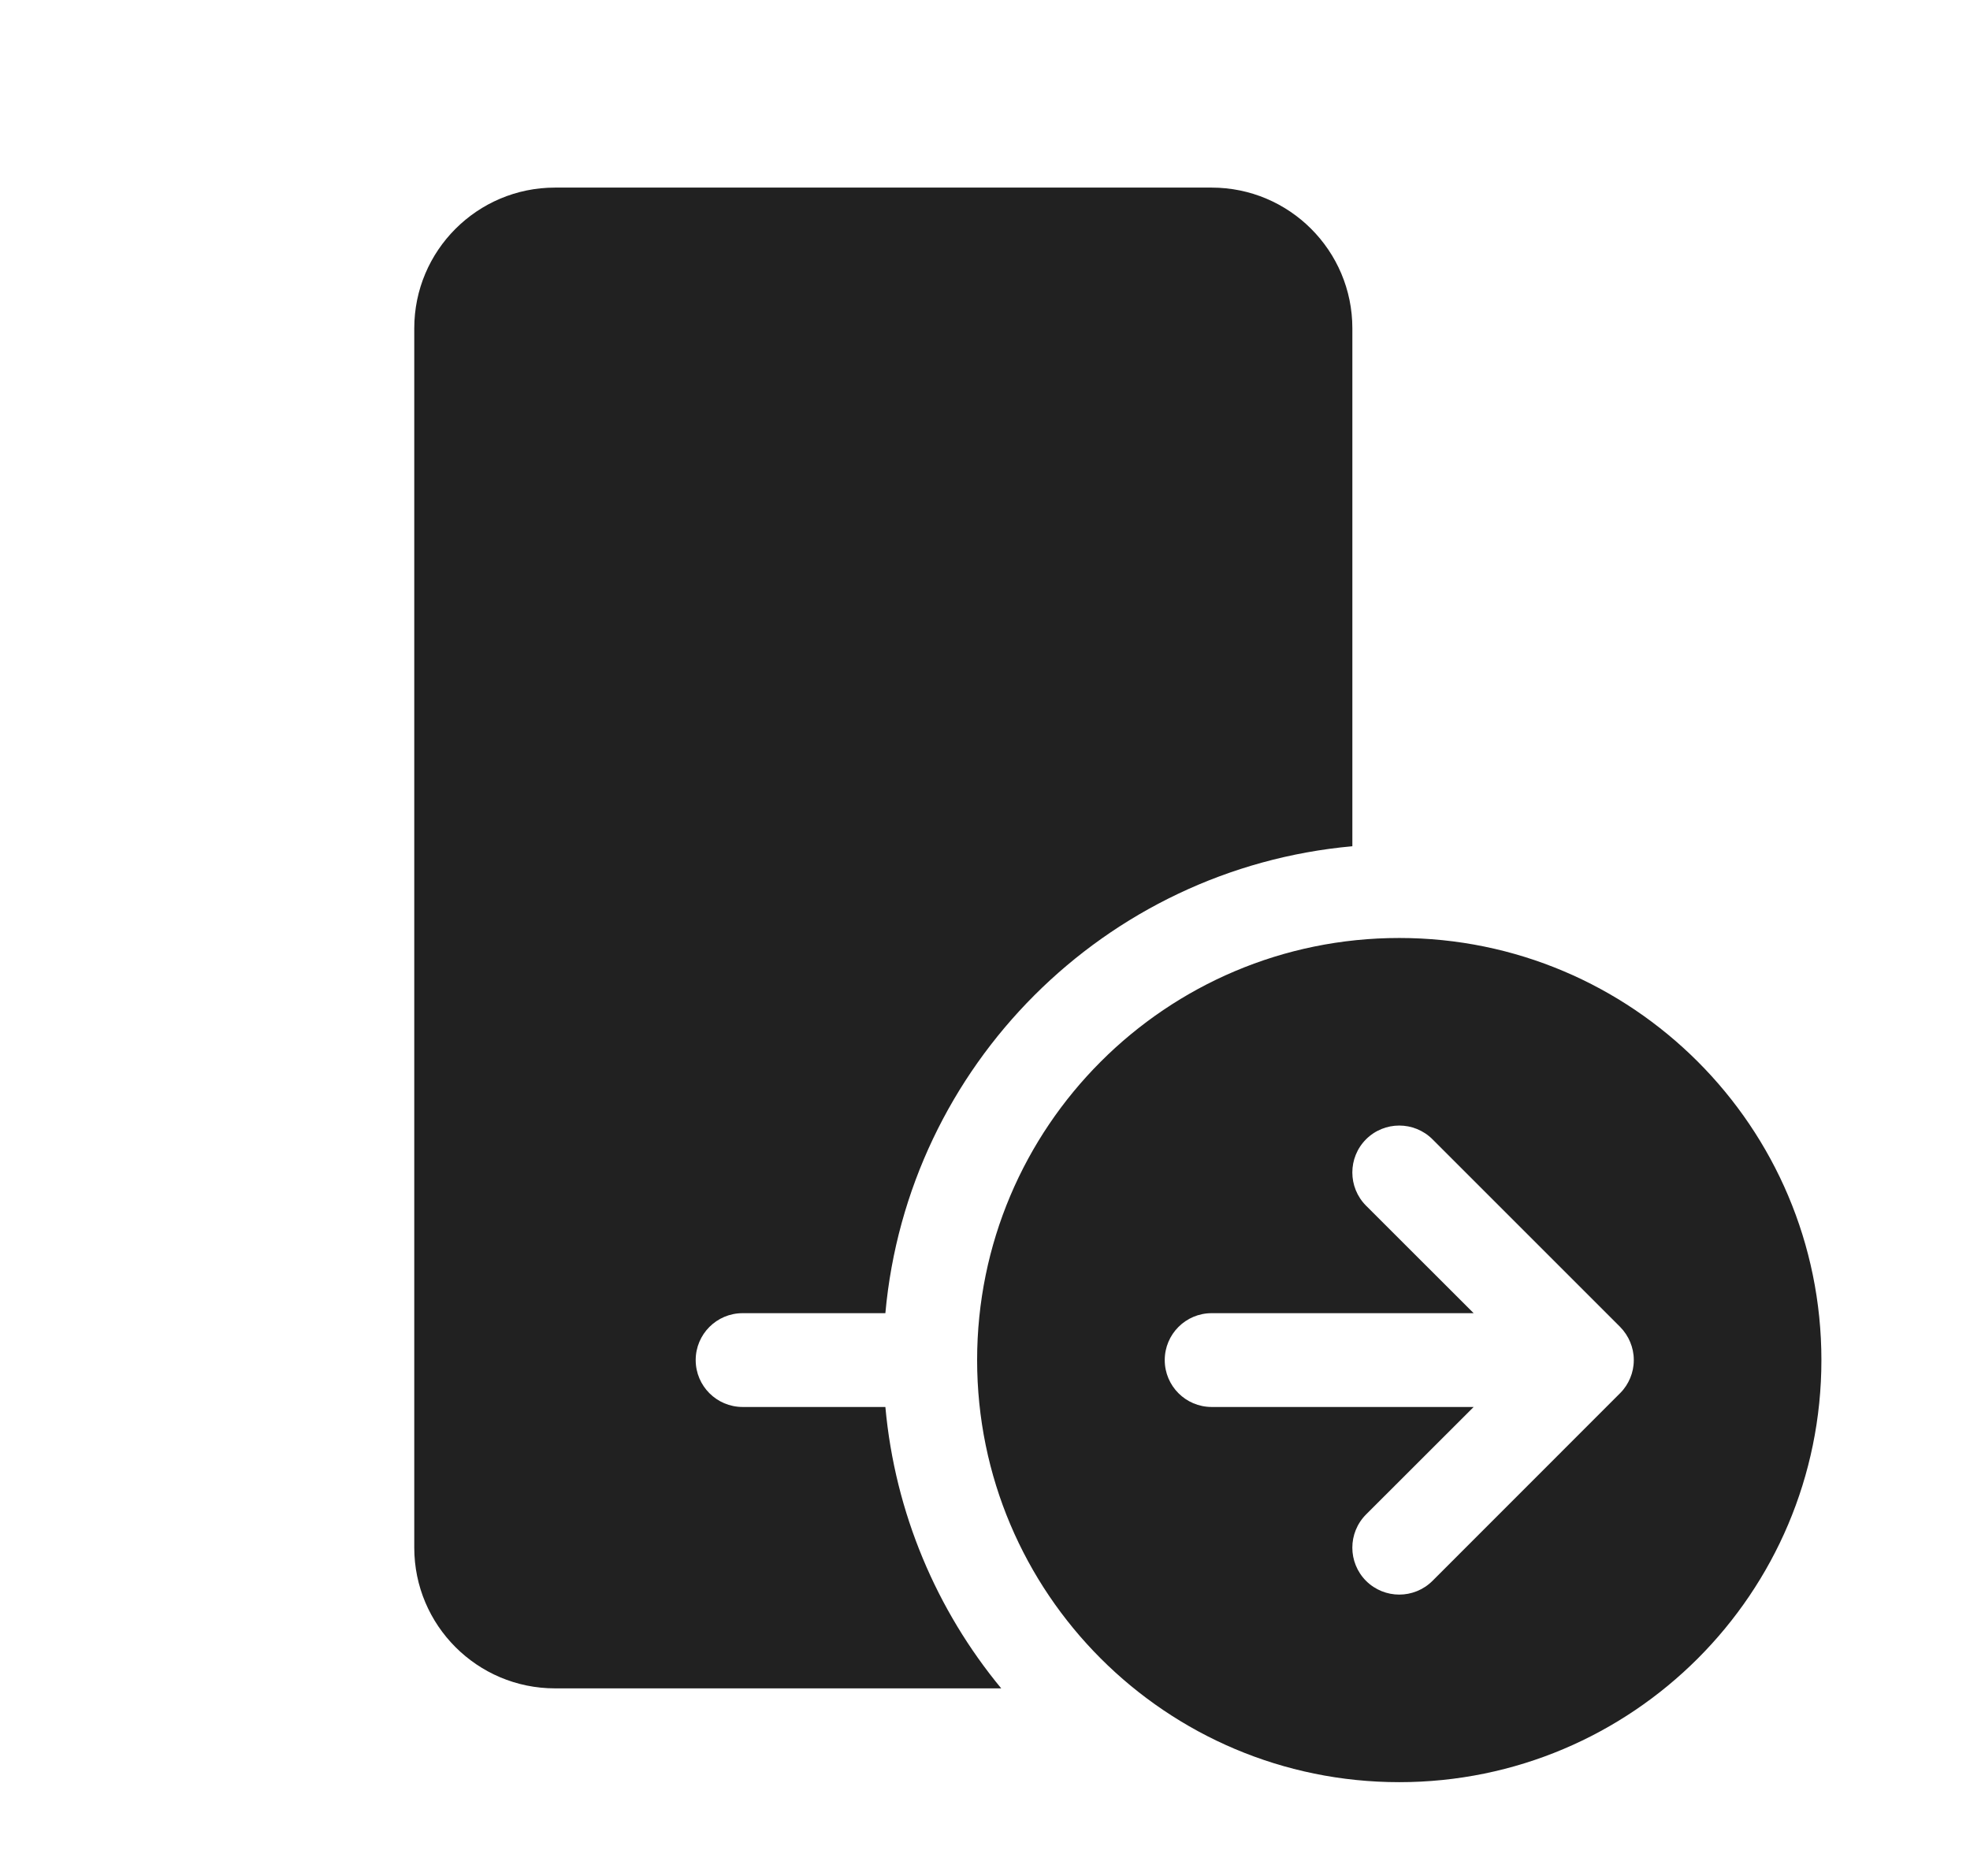 <svg width="21" height="20" viewBox="0 0 21 20" fill="none" xmlns="http://www.w3.org/2000/svg">
<path d="M4.416 3.5C4.416 2.672 5.088 2 5.916 2H12.916C13.744 2 14.416 2.672 14.416 3.5V9.022C11.777 9.26 9.676 11.361 9.438 14H7.916C7.64 14 7.416 14.224 7.416 14.5C7.416 14.776 7.64 15 7.916 15H9.438C9.541 16.134 9.987 17.17 10.673 18H5.916C5.088 18 4.416 17.328 4.416 16.5V3.5ZM14.916 10C17.401 10 19.416 12.015 19.416 14.5C19.416 16.985 17.401 19 14.916 19C12.431 19 10.416 16.985 10.416 14.5C10.416 12.015 12.431 10 14.916 10ZM17.269 14.854L17.272 14.851C17.319 14.804 17.354 14.749 17.378 14.691C17.402 14.633 17.416 14.57 17.416 14.503L17.416 14.5L17.416 14.497C17.416 14.43 17.402 14.367 17.378 14.309C17.354 14.25 17.317 14.194 17.27 14.146L15.27 12.146C15.074 11.951 14.758 11.951 14.562 12.146C14.367 12.342 14.367 12.658 14.562 12.854L15.709 14H12.916C12.64 14 12.416 14.224 12.416 14.5C12.416 14.776 12.64 15 12.916 15H15.709L14.562 16.146C14.367 16.342 14.367 16.658 14.562 16.854C14.758 17.049 15.074 17.049 15.27 16.854L17.269 14.854Z" fill="#212121"/>
</svg>
